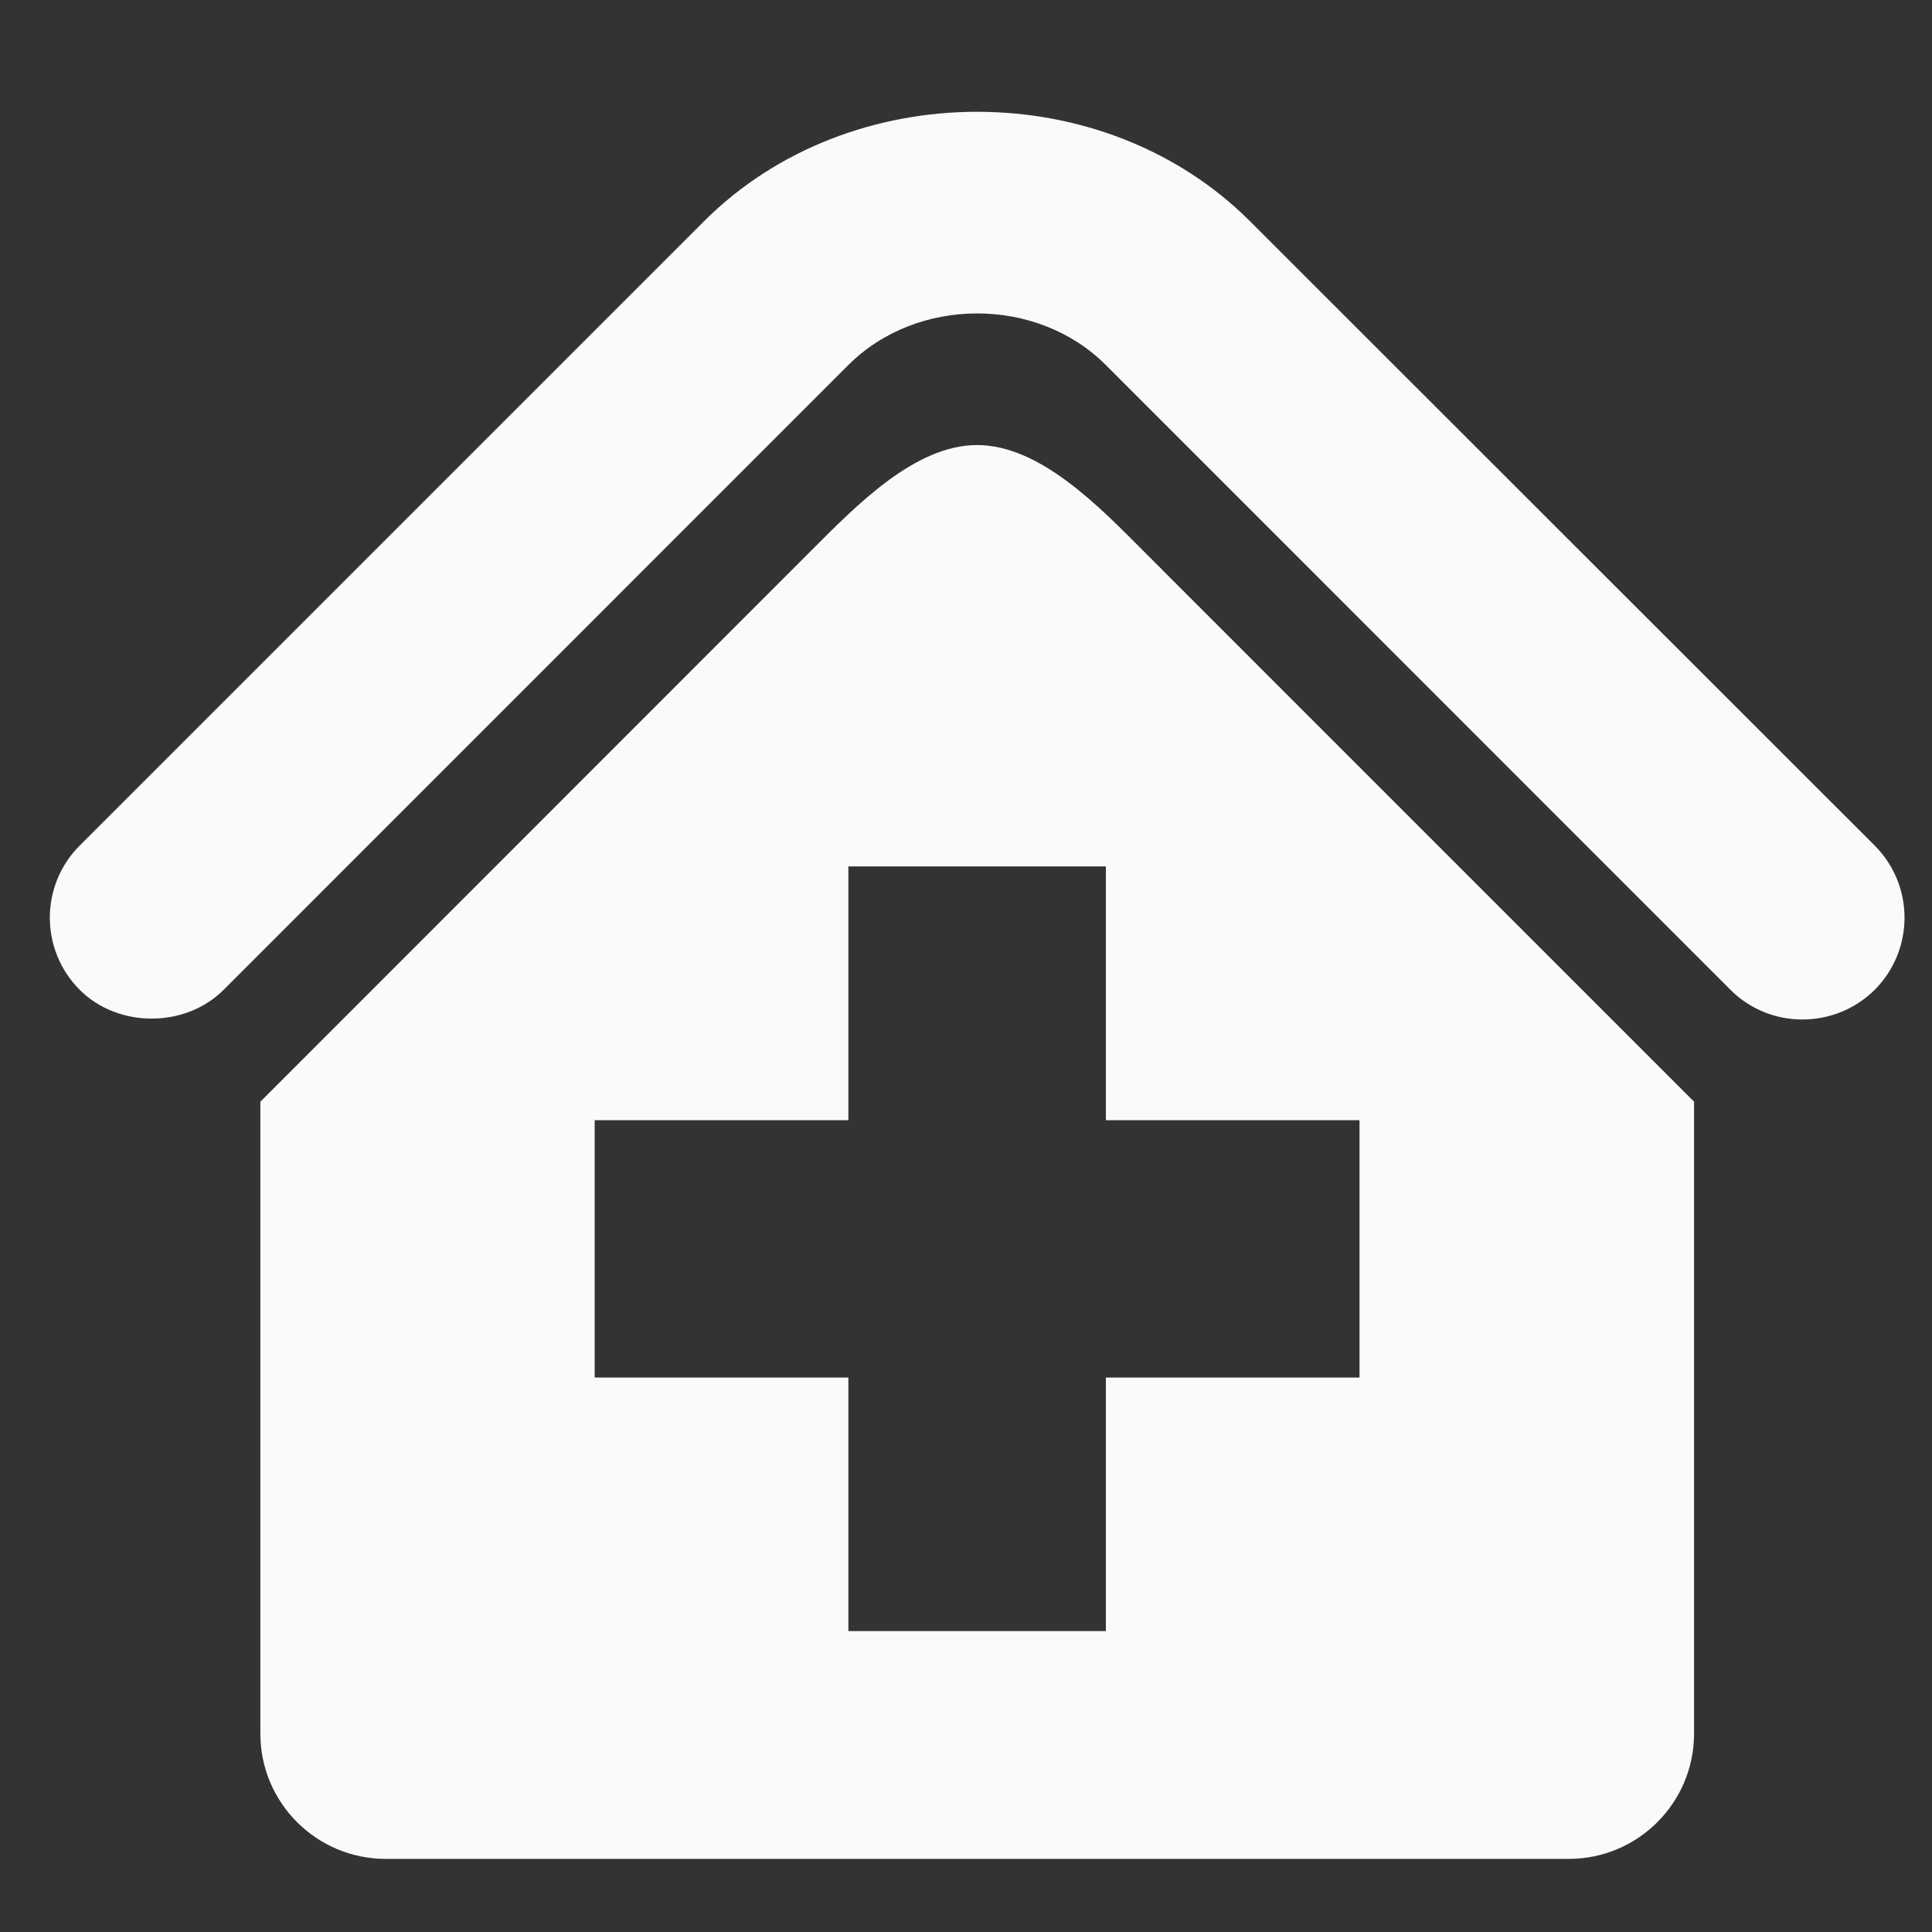 <svg width="25" height="25" viewBox="0 0 25 25" fill="none" xmlns="http://www.w3.org/2000/svg">
<rect x="0" y="0" width="25" height="25" fill="#333333" stroke="none"/>
<g clip-path="url(#clip0_890_5395)">
<path d="M12.644 5.759C11.835 5.759 11.073 6.549 10.498 7.124L3.369 14.256V22.433C3.369 23.328 4.096 24.054 4.992 24.054H20.3C21.194 24.054 21.921 23.328 21.921 22.433V14.256L14.79 7.124C14.217 6.549 13.453 5.759 12.644 5.759ZM17.592 17.825H14.31V21.106H10.978V17.825H7.695V14.495H10.978V11.211H14.31V14.495H17.592V17.825Z" fill="#FAFAFA"/>
<path d="M24.259 10.942L16.173 2.861C14.286 0.975 11.002 0.975 9.112 2.861L1.031 10.942C0.516 11.458 0.516 12.291 1.031 12.808C1.528 13.305 2.397 13.305 2.894 12.808L10.977 4.724C11.868 3.833 13.421 3.833 14.31 4.724L22.392 12.808C22.641 13.057 22.973 13.192 23.323 13.192C23.674 13.192 24.007 13.057 24.259 12.808C24.773 12.291 24.773 11.458 24.259 10.942Z" fill="#FAFAFA"/>
</g>
<defs>
<clipPath id="clip0_890_5395">
<rect width="24" height="24" fill="white" transform="translate(0.644 0.75)"/>
</clipPath>
</defs>
</svg>
